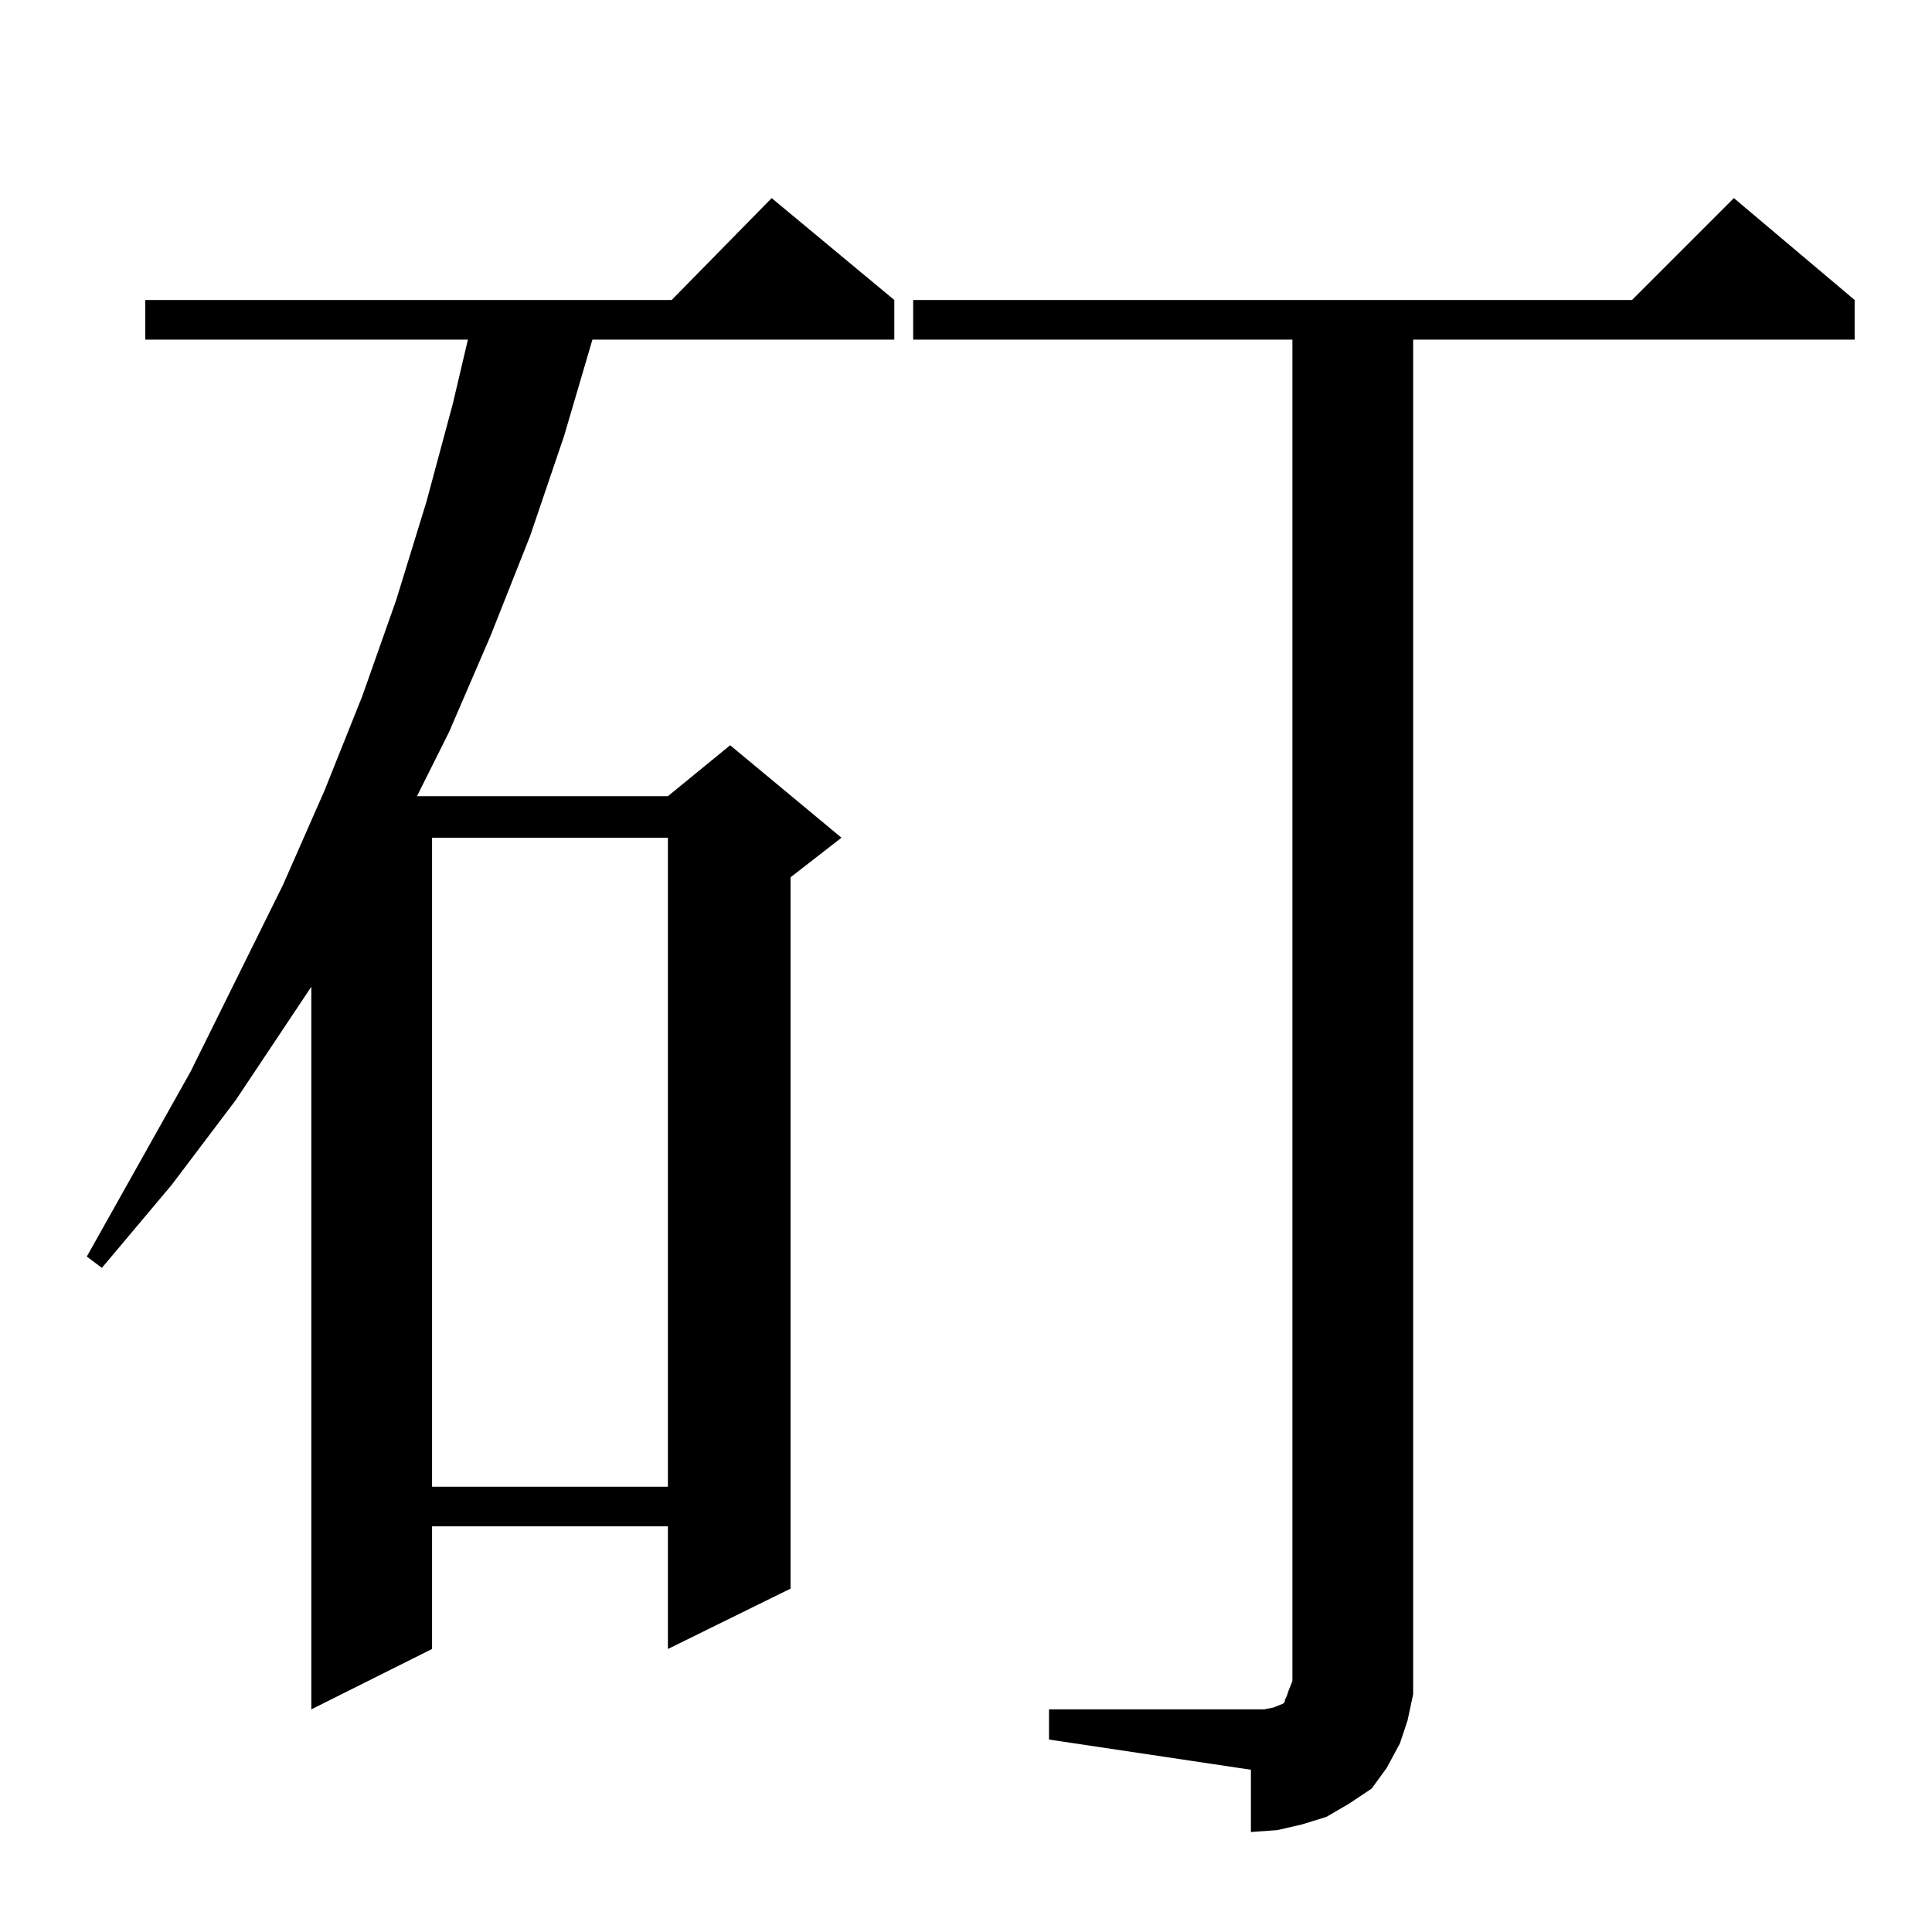 <?xml version="1.0" standalone="no"?>
<!DOCTYPE svg PUBLIC "-//W3C//DTD SVG 1.1//EN" "http://www.w3.org/Graphics/SVG/1.1/DTD/svg11.dtd" >
<svg xmlns="http://www.w3.org/2000/svg" xmlns:xlink="http://www.w3.org/1999/xlink" version="1.1" viewBox="0 -144 1024 1024">
  <g transform="matrix(1 0 0 -1 0 880)">
   <path fill="currentColor"
d="M556 118h107h7l5 1l5 2l1 1v1l1 2l1 3l2 5v711h-201v21h381l54 54l64 -54v-21h-234v-705v-13l-3 -14l-4 -12l-7 -13l-8 -11l-12 -8l-12 -7l-13 -4l-13 -3l-14 -1v33l-107 16v16zM474 865v-21h-160l-15 -51l-18 -53l-21 -53l-22 -51l-17 -34h133l33 27l59 -49l-27 -21
v-377l-65 -32v65h-125v-65l-64 -32v383l-40 -60l-34 -45l-37 -44l-8 6l55 98l49 99l22 50l20 50l18 51l16 52l14 52l8 34h-171v21h279l53 54zM229 580v-344h125v344h-125z" />
  </g>

</svg>
